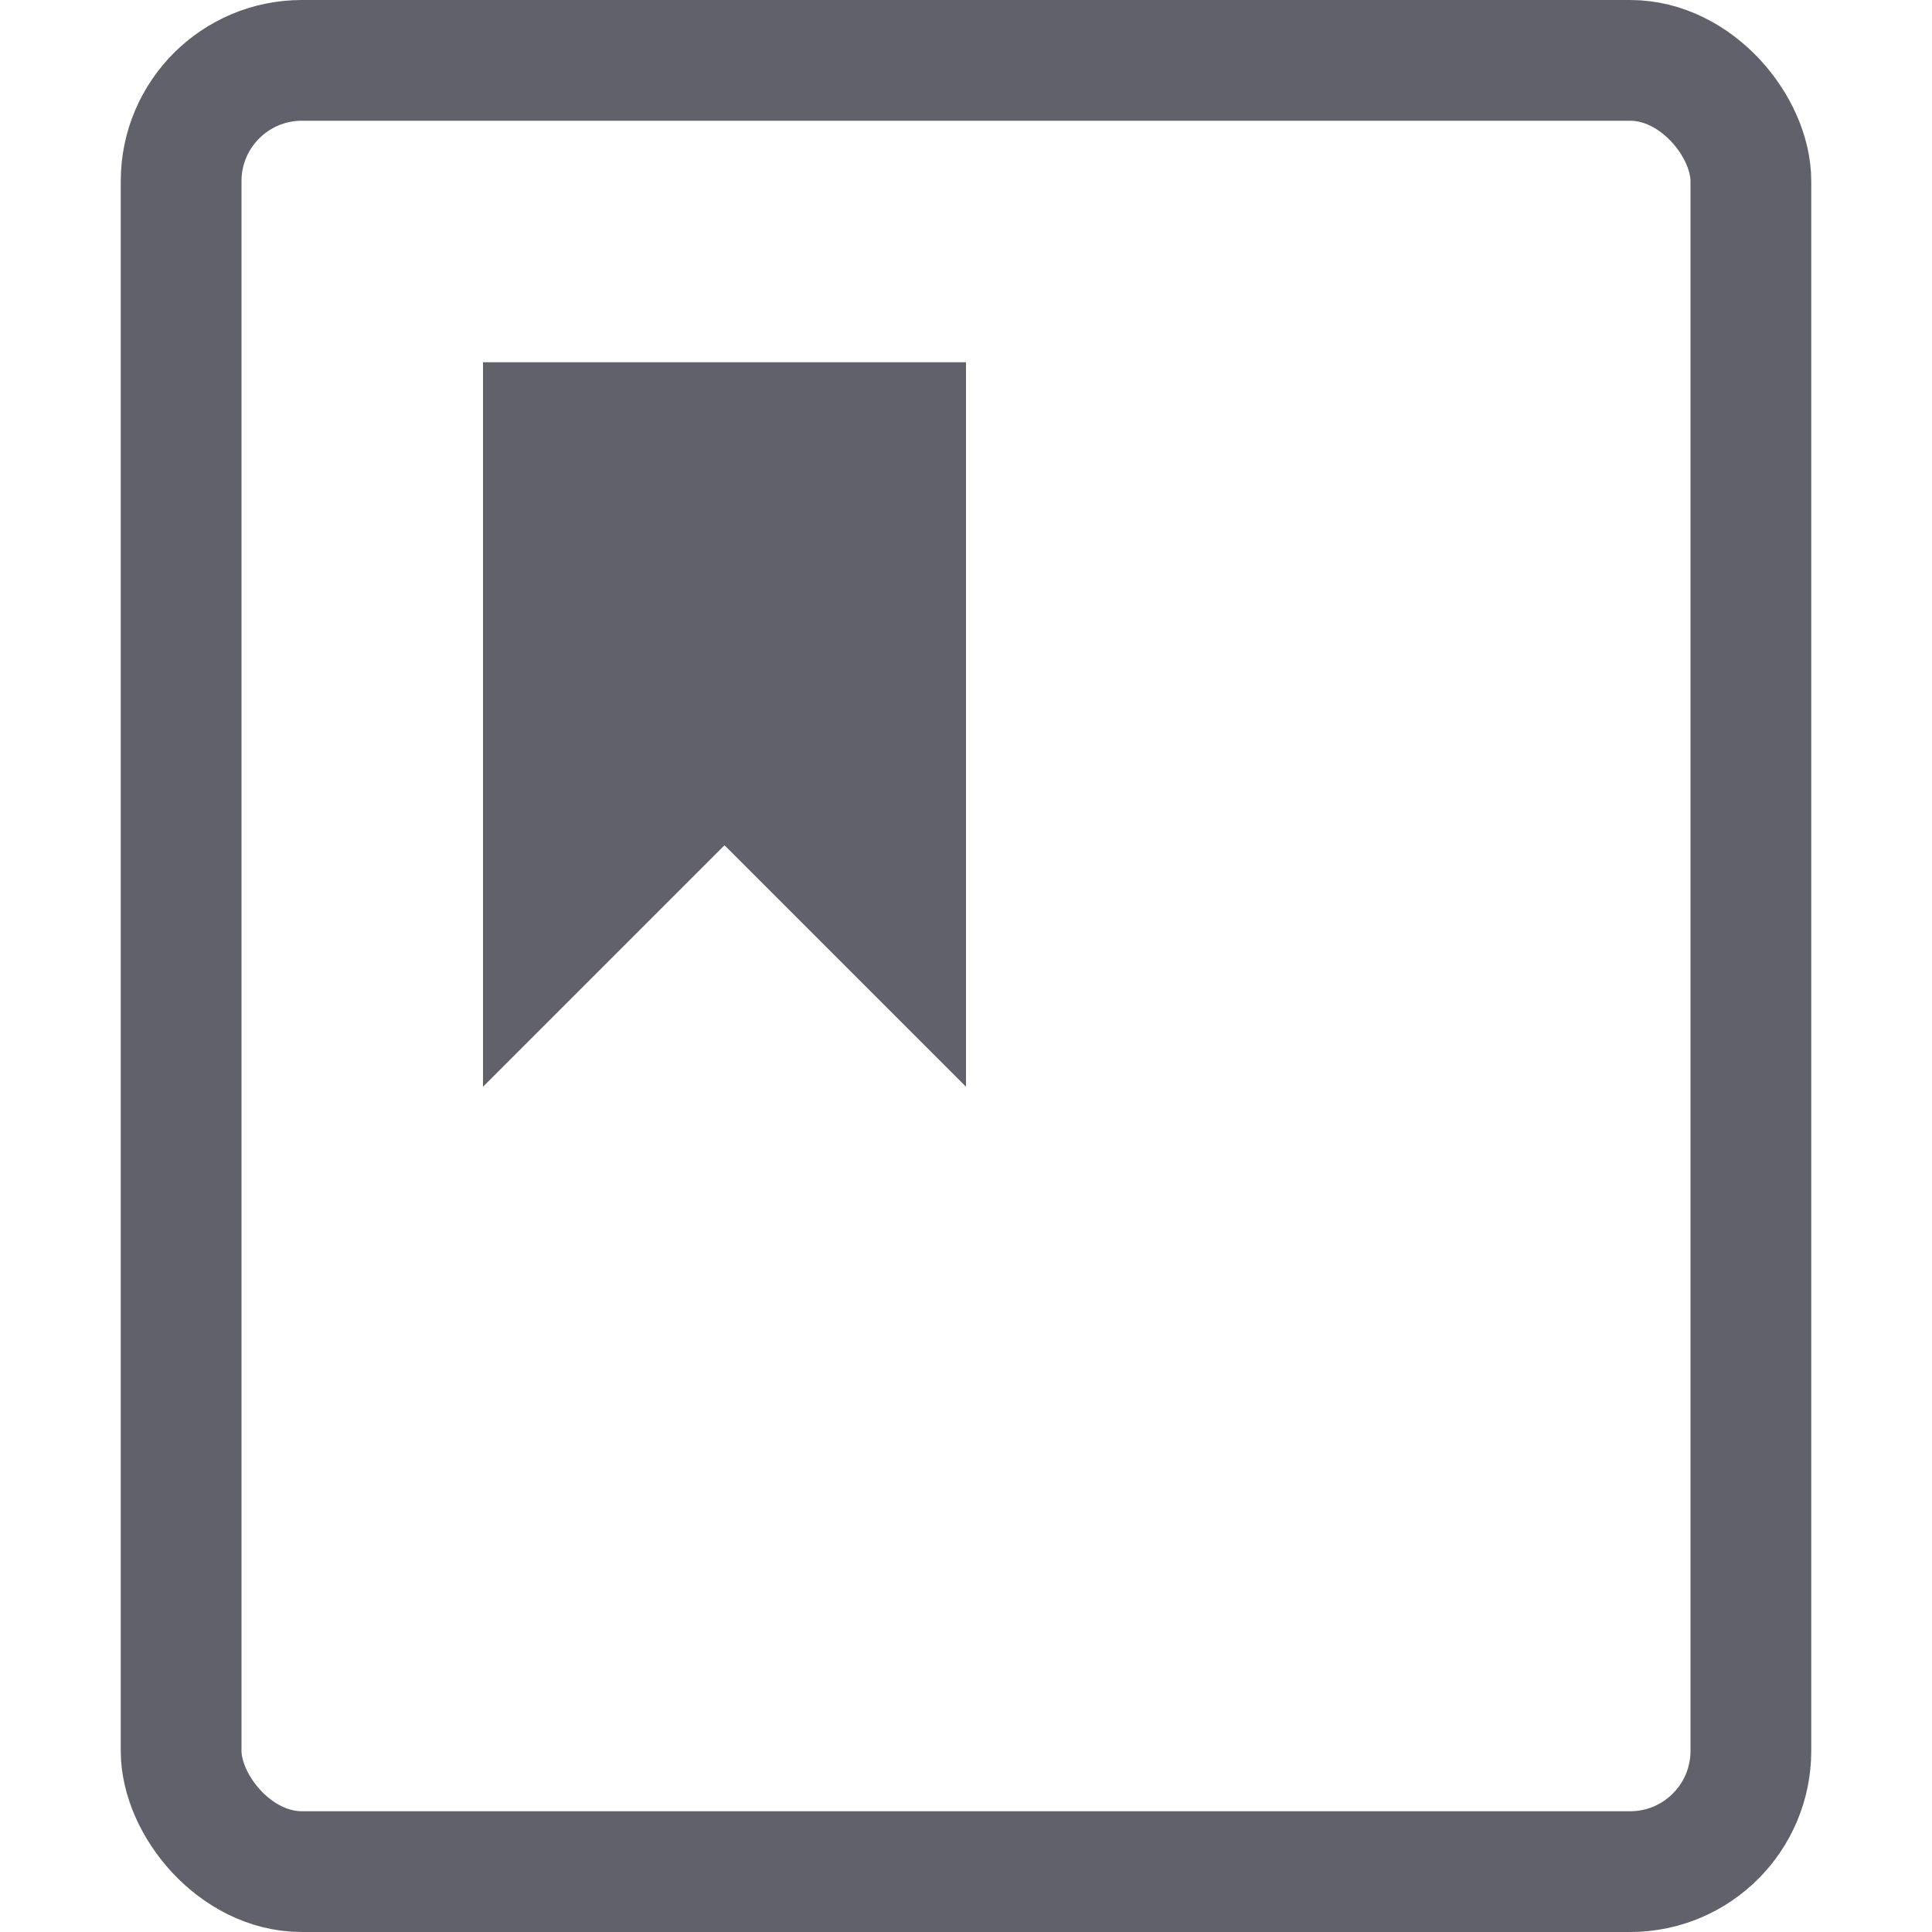<svg xmlns="http://www.w3.org/2000/svg" height="16" width="16" viewBox="0 0 16 16"><title>agenda 2</title><rect x="1.5" y="0.5" width="13" height="15" rx="1" ry="1" fill="none" stroke="#61616b" stroke-linecap="round" stroke-linejoin="round"></rect> <polygon points="4 3 4 9 6 7 8 9 8 3 4 3" fill="#61616b" data-color="color-2" data-stroke="none" stroke="none"></polygon></svg>